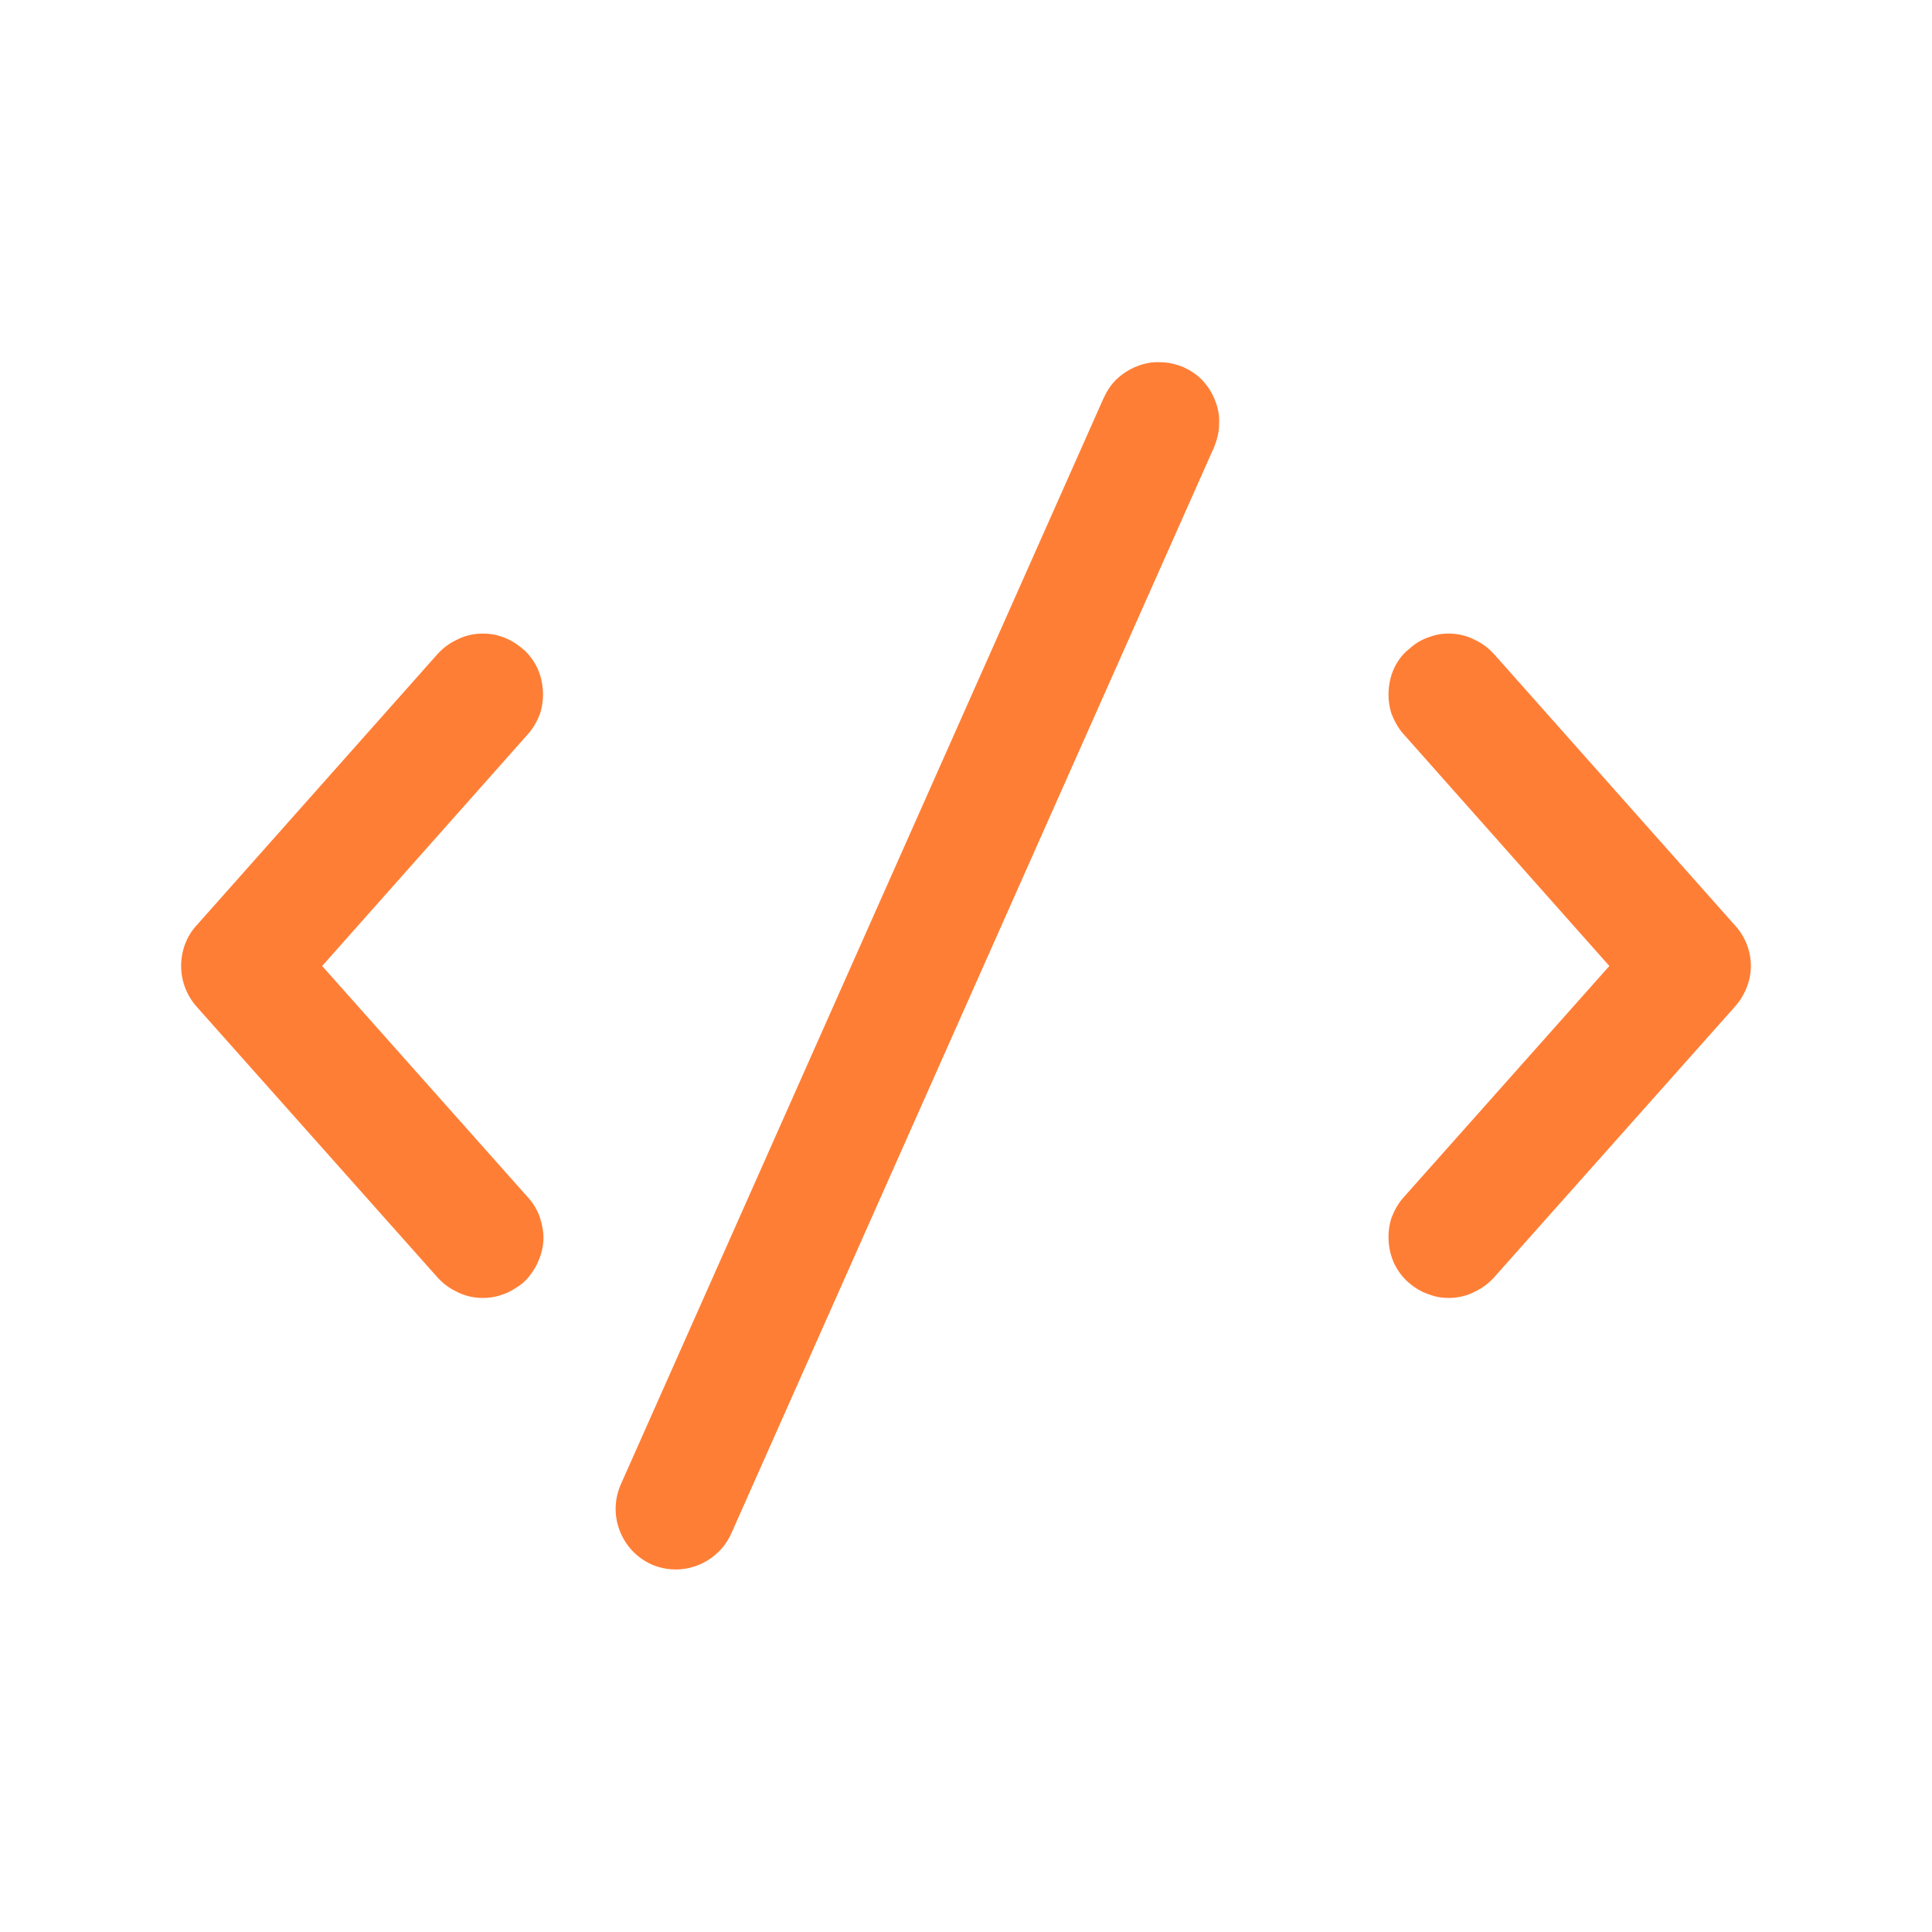 <svg width="40" height="40" viewBox="0 0 40 40" fill="none" xmlns="http://www.w3.org/2000/svg" xmlns:xlink="http://www.w3.org/1999/xlink">
	<desc>
			Created with Pixso.
	</desc>
	<defs>
		<clipPath id="clip205_435">
			<rect rx="-0.5" width="39" height="39" transform="translate(0.5 0.5)" fill="white" fill-opacity="0"/>
		</clipPath>
	</defs>
	<rect rx="-0.5" width="39" height="39" transform="translate(0.5 0.5)" fill="#FFFFFF" fill-opacity="0"/>
	<g clip-path="url(#clip205_435)">
		<path d="M24.5 7.6C24.65 7.67 24.79 7.76 24.9 7.88C25.01 8 25.1 8.14 25.16 8.3C25.22 8.45 25.25 8.61 25.24 8.78C25.24 8.94 25.2 9.1 25.14 9.25L15.14 31.75C15 32.06 14.75 32.29 14.44 32.41C14.13 32.53 13.79 32.52 13.49 32.39C13.18 32.25 12.95 32 12.83 31.69C12.71 31.38 12.72 31.04 12.85 30.74L22.85 8.24C22.92 8.09 23.01 7.95 23.13 7.84C23.25 7.73 23.39 7.64 23.55 7.58C23.7 7.52 23.86 7.49 24.03 7.5C24.19 7.5 24.35 7.54 24.5 7.6ZM10.83 13.44C10.95 13.54 11.05 13.68 11.12 13.82C11.19 13.97 11.23 14.13 11.24 14.3C11.25 14.46 11.23 14.62 11.18 14.78C11.12 14.93 11.04 15.08 10.93 15.2L6.67 20L10.93 24.79C11.04 24.91 11.13 25.06 11.18 25.21C11.23 25.37 11.26 25.53 11.25 25.69C11.24 25.86 11.19 26.02 11.12 26.17C11.05 26.31 10.95 26.45 10.83 26.56C10.7 26.66 10.56 26.75 10.41 26.8C10.25 26.86 10.09 26.88 9.92 26.87C9.76 26.86 9.6 26.82 9.45 26.74C9.3 26.67 9.17 26.57 9.06 26.45L4.06 20.83C3.86 20.6 3.75 20.3 3.75 20C3.75 19.69 3.86 19.39 4.06 19.17L9.06 13.54C9.17 13.42 9.3 13.32 9.45 13.25C9.6 13.17 9.76 13.13 9.92 13.12C10.09 13.11 10.25 13.13 10.41 13.19C10.56 13.24 10.7 13.33 10.83 13.44ZM29.17 13.44C29.29 13.33 29.43 13.24 29.59 13.19C29.74 13.13 29.91 13.11 30.07 13.12C30.23 13.13 30.39 13.17 30.54 13.25C30.69 13.32 30.82 13.42 30.93 13.54L35.93 19.17C36.13 19.39 36.25 19.69 36.25 20C36.25 20.3 36.13 20.6 35.93 20.83L30.93 26.45C30.82 26.57 30.69 26.67 30.54 26.74C30.39 26.82 30.23 26.86 30.07 26.87C29.91 26.88 29.74 26.86 29.59 26.8C29.43 26.75 29.29 26.66 29.17 26.56C29.04 26.45 28.94 26.31 28.87 26.17C28.8 26.02 28.76 25.86 28.75 25.69C28.74 25.53 28.76 25.37 28.81 25.21C28.87 25.06 28.95 24.91 29.06 24.79L33.32 20L29.06 15.2C28.95 15.08 28.87 14.93 28.81 14.78C28.76 14.62 28.74 14.46 28.75 14.3C28.76 14.13 28.8 13.97 28.87 13.82C28.94 13.68 29.04 13.54 29.17 13.44Z" fill="#FF7E35" fill-opacity="1" fill-rule="nonzero"/>
	</g>
</svg>
